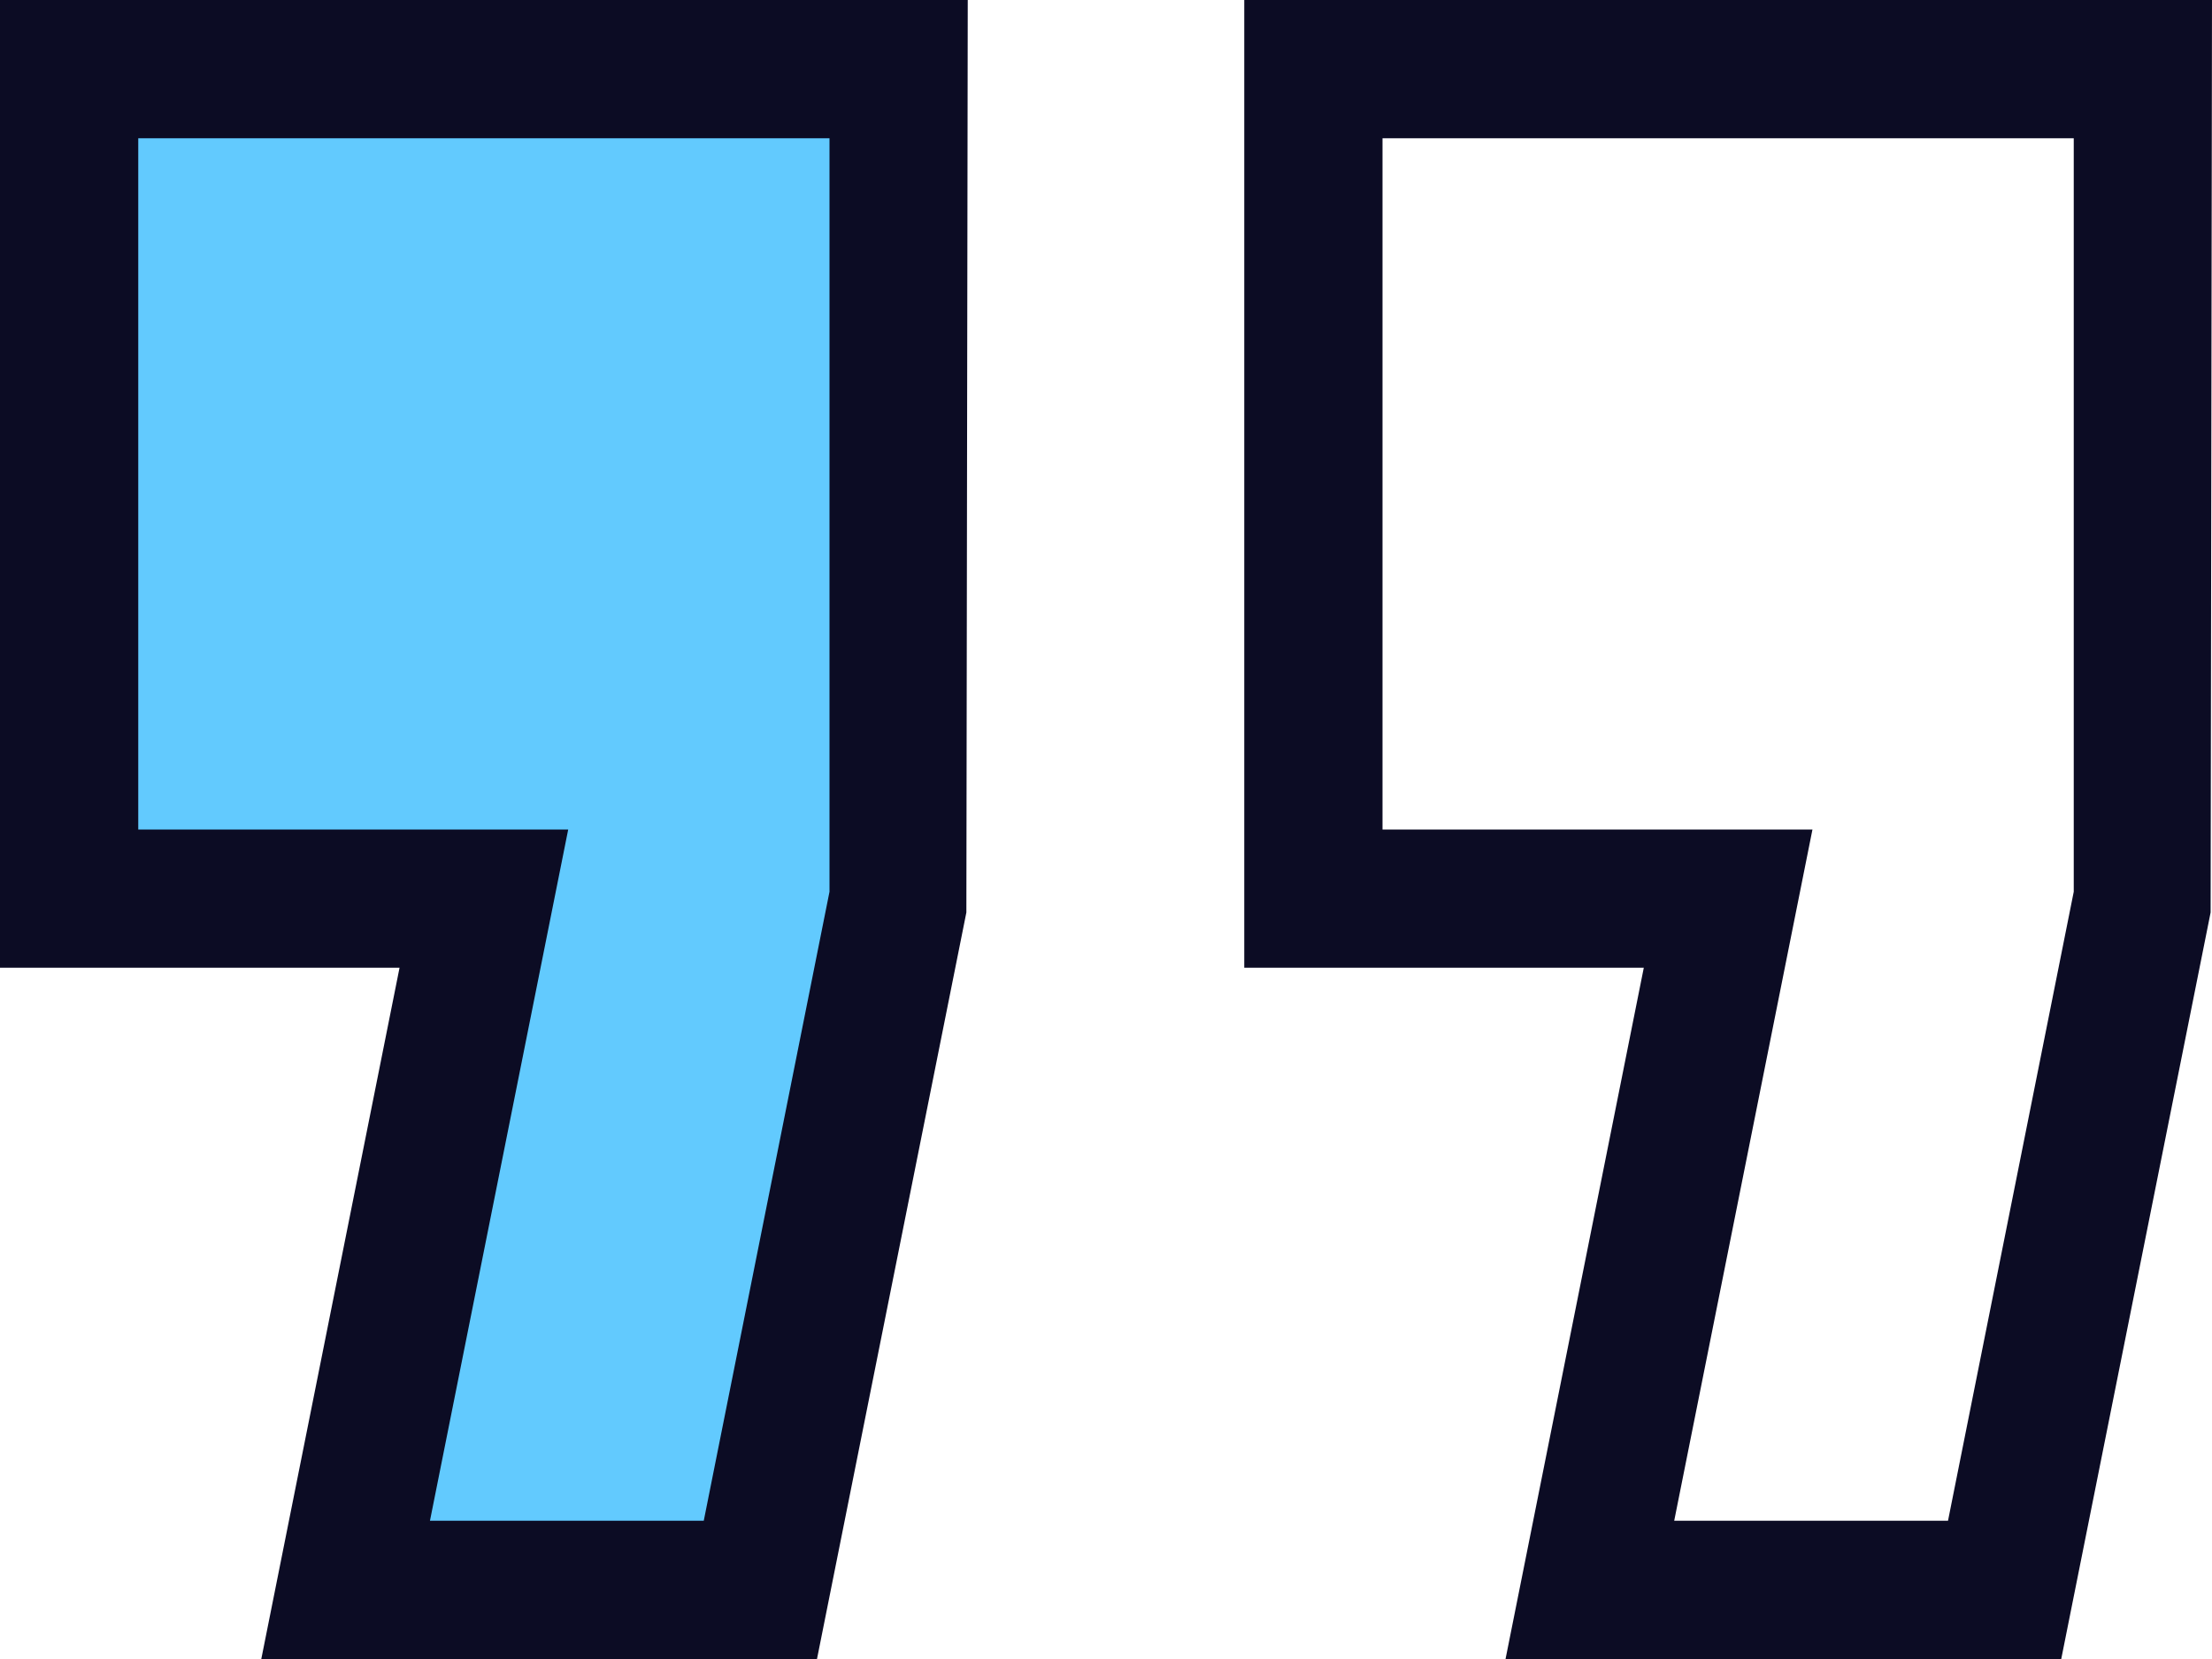 <svg width="64" height="48" viewBox="0 0 64 48" fill="none" xmlns="http://www.w3.org/2000/svg">
<path d="M14 26L10.5 45.5H22.5L26 26V2H2V26H14Z" fill="#62CAFE"/>
<path d="M0 28H11.56L7.56 48H23.638L27.96 26.4L28 0H0V28ZM4 4H24V25.8L20.362 44H12.44L16.44 24H4V4Z" fill="#0C0C24"/>
<path d="M36 0V28H47.56L43.56 48H59.638L63.96 26.4L64 0H36ZM60 25.8L56.362 44H48.44L52.44 24H40V4H60V25.8Z" fill="#0C0C24"/>
</svg>
